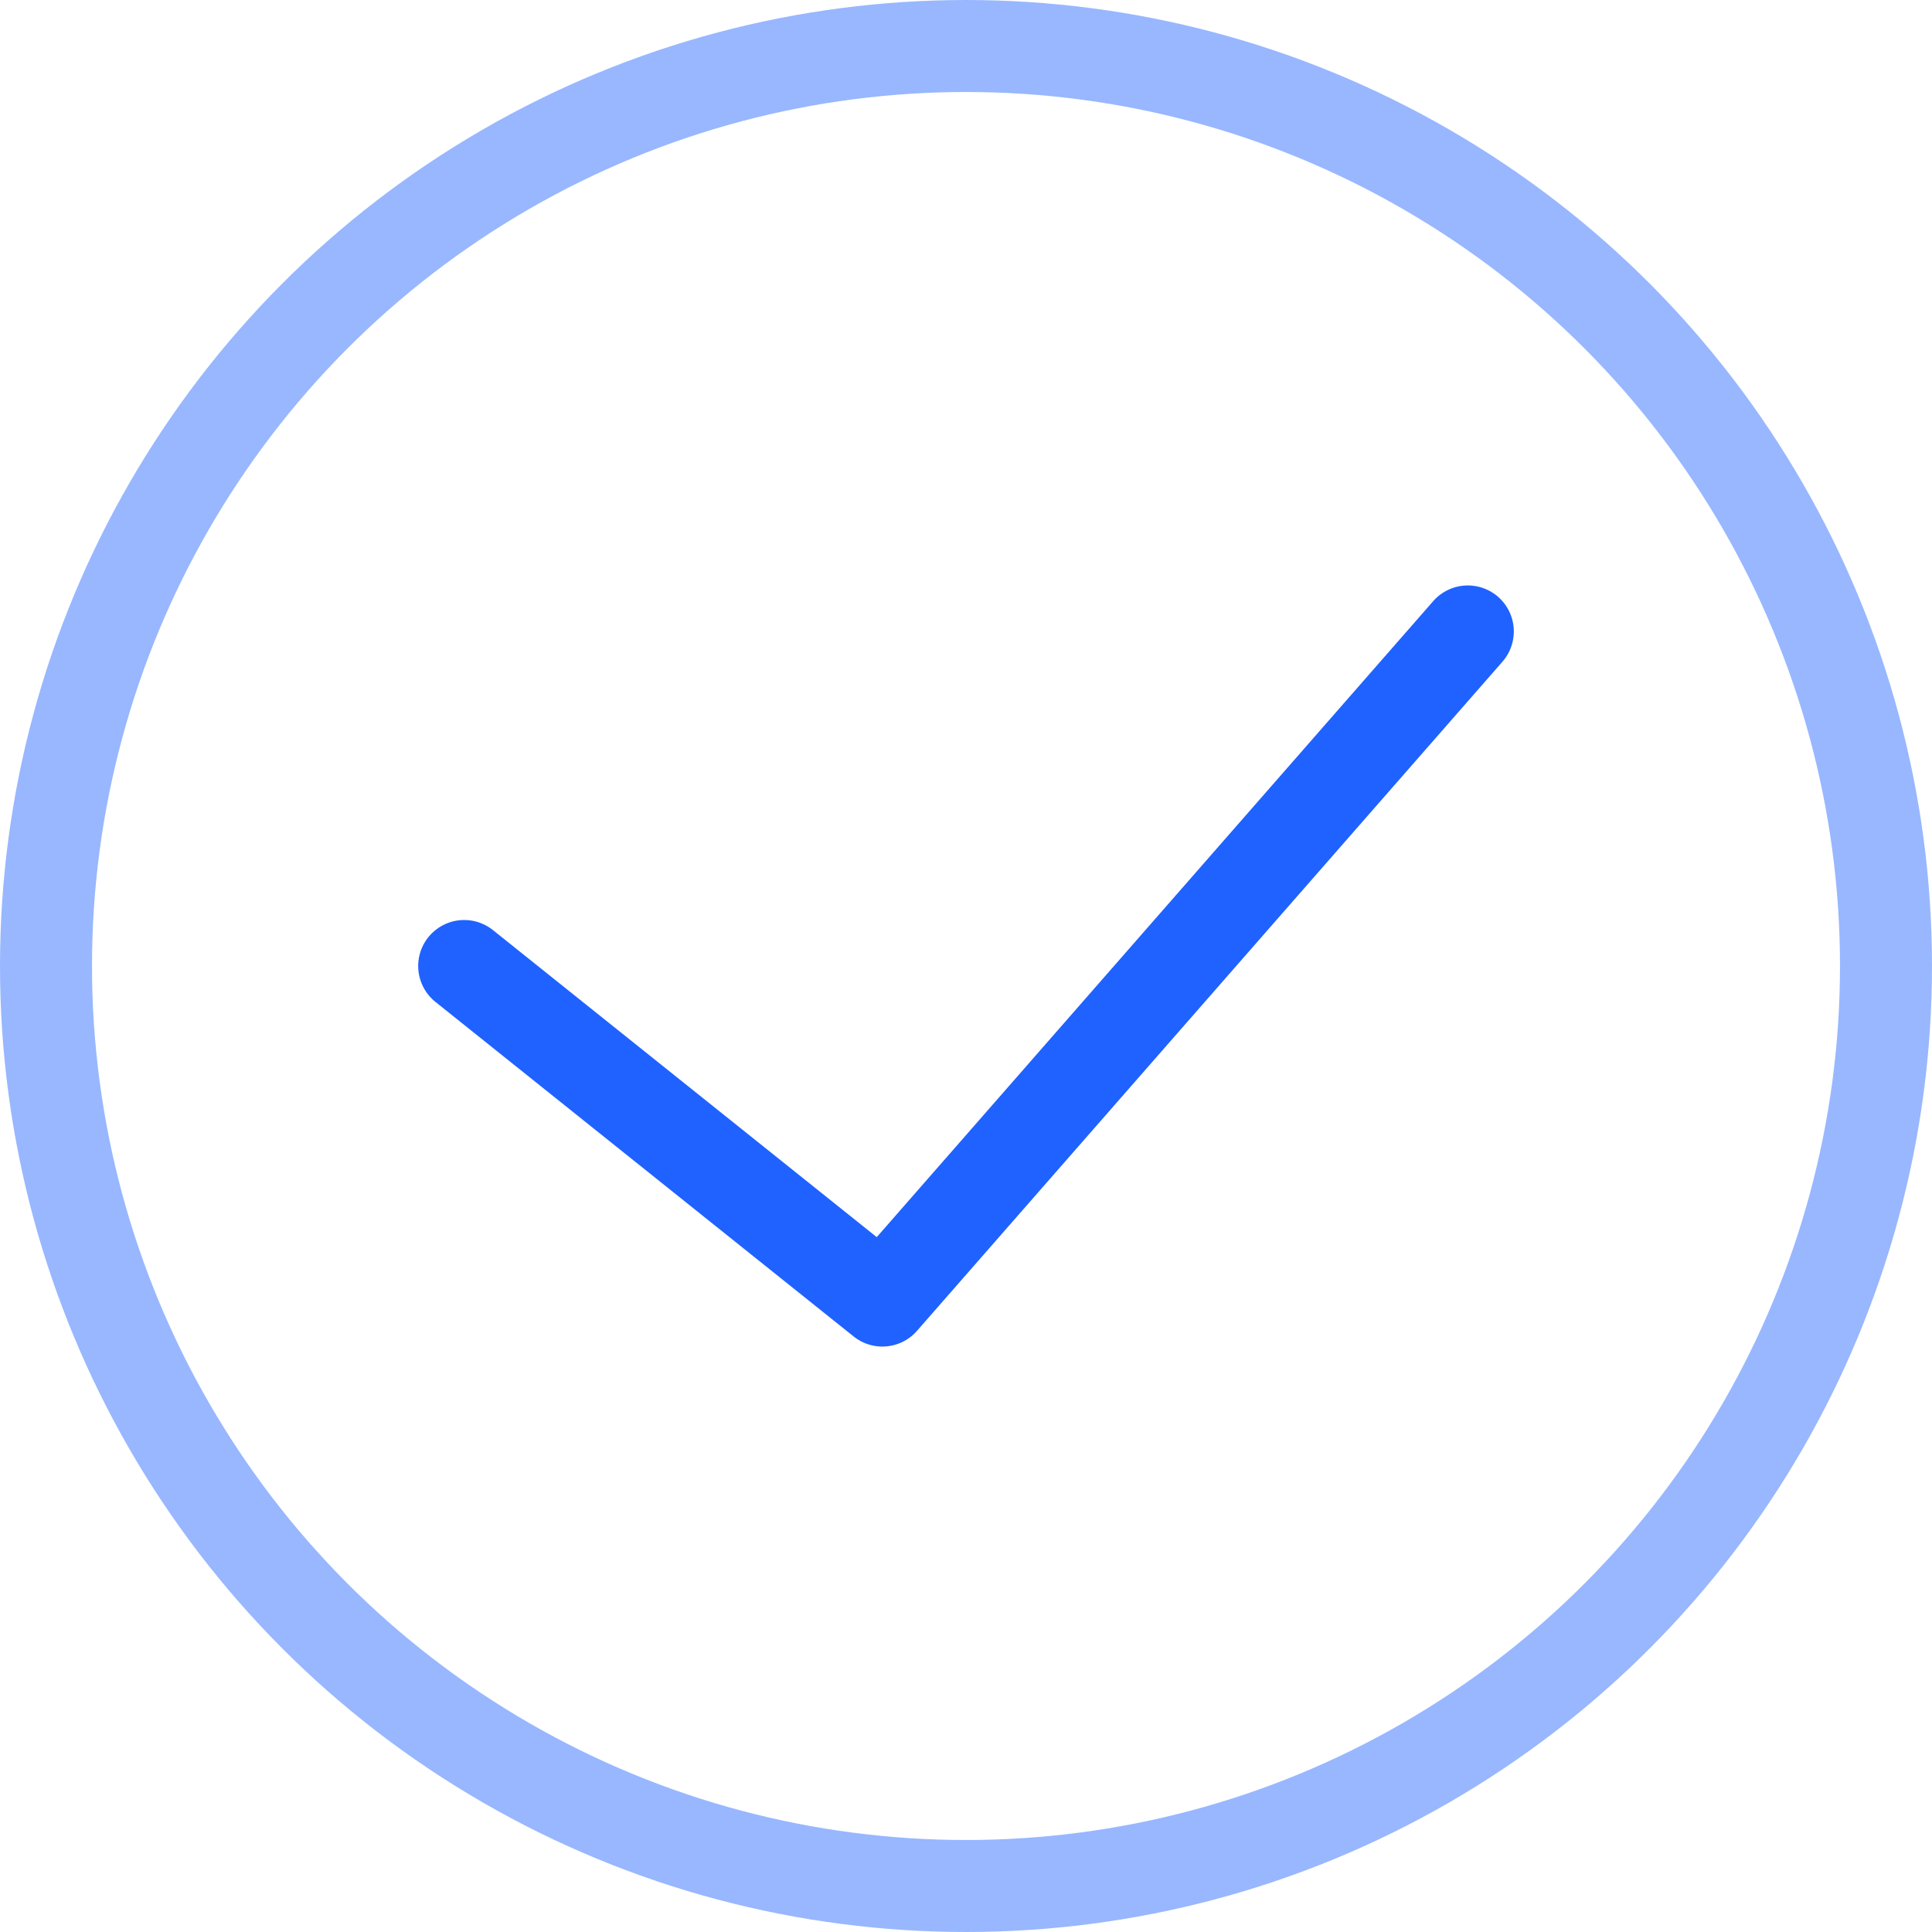 <?xml version="1.0" encoding="UTF-8"?>
<svg width="42px" height="42px" viewBox="0 0 42 42" version="1.1" xmlns="http://www.w3.org/2000/svg" xmlns:xlink="http://www.w3.org/1999/xlink">
    <title>23B66579-3BED-4AE2-8507-800547F290F2</title>
    <g id="Export-data" stroke="none" stroke-width="1" fill="none" fill-rule="evenodd" stroke-linecap="round" stroke-linejoin="round">
        <g id="Export-Data" transform="translate(-1104, -285)" stroke="#1F62FF" stroke-width="2">
            <g id="Group-6-Copy-3" transform="translate(1031, 256)">
                <g id="Group-16-Copy-2" transform="translate(62, 30)">
                    <g id="Activities" transform="translate(12, 0)">
                        <circle id="Oval" opacity="0.46" cx="20" cy="20" r="20"></circle>
                        <polyline id="Path" points="9.091 20 18.182 27.273 30.909 12.727"></polyline>
                    </g>
                </g>
            </g>
        </g>
    </g>
</svg>